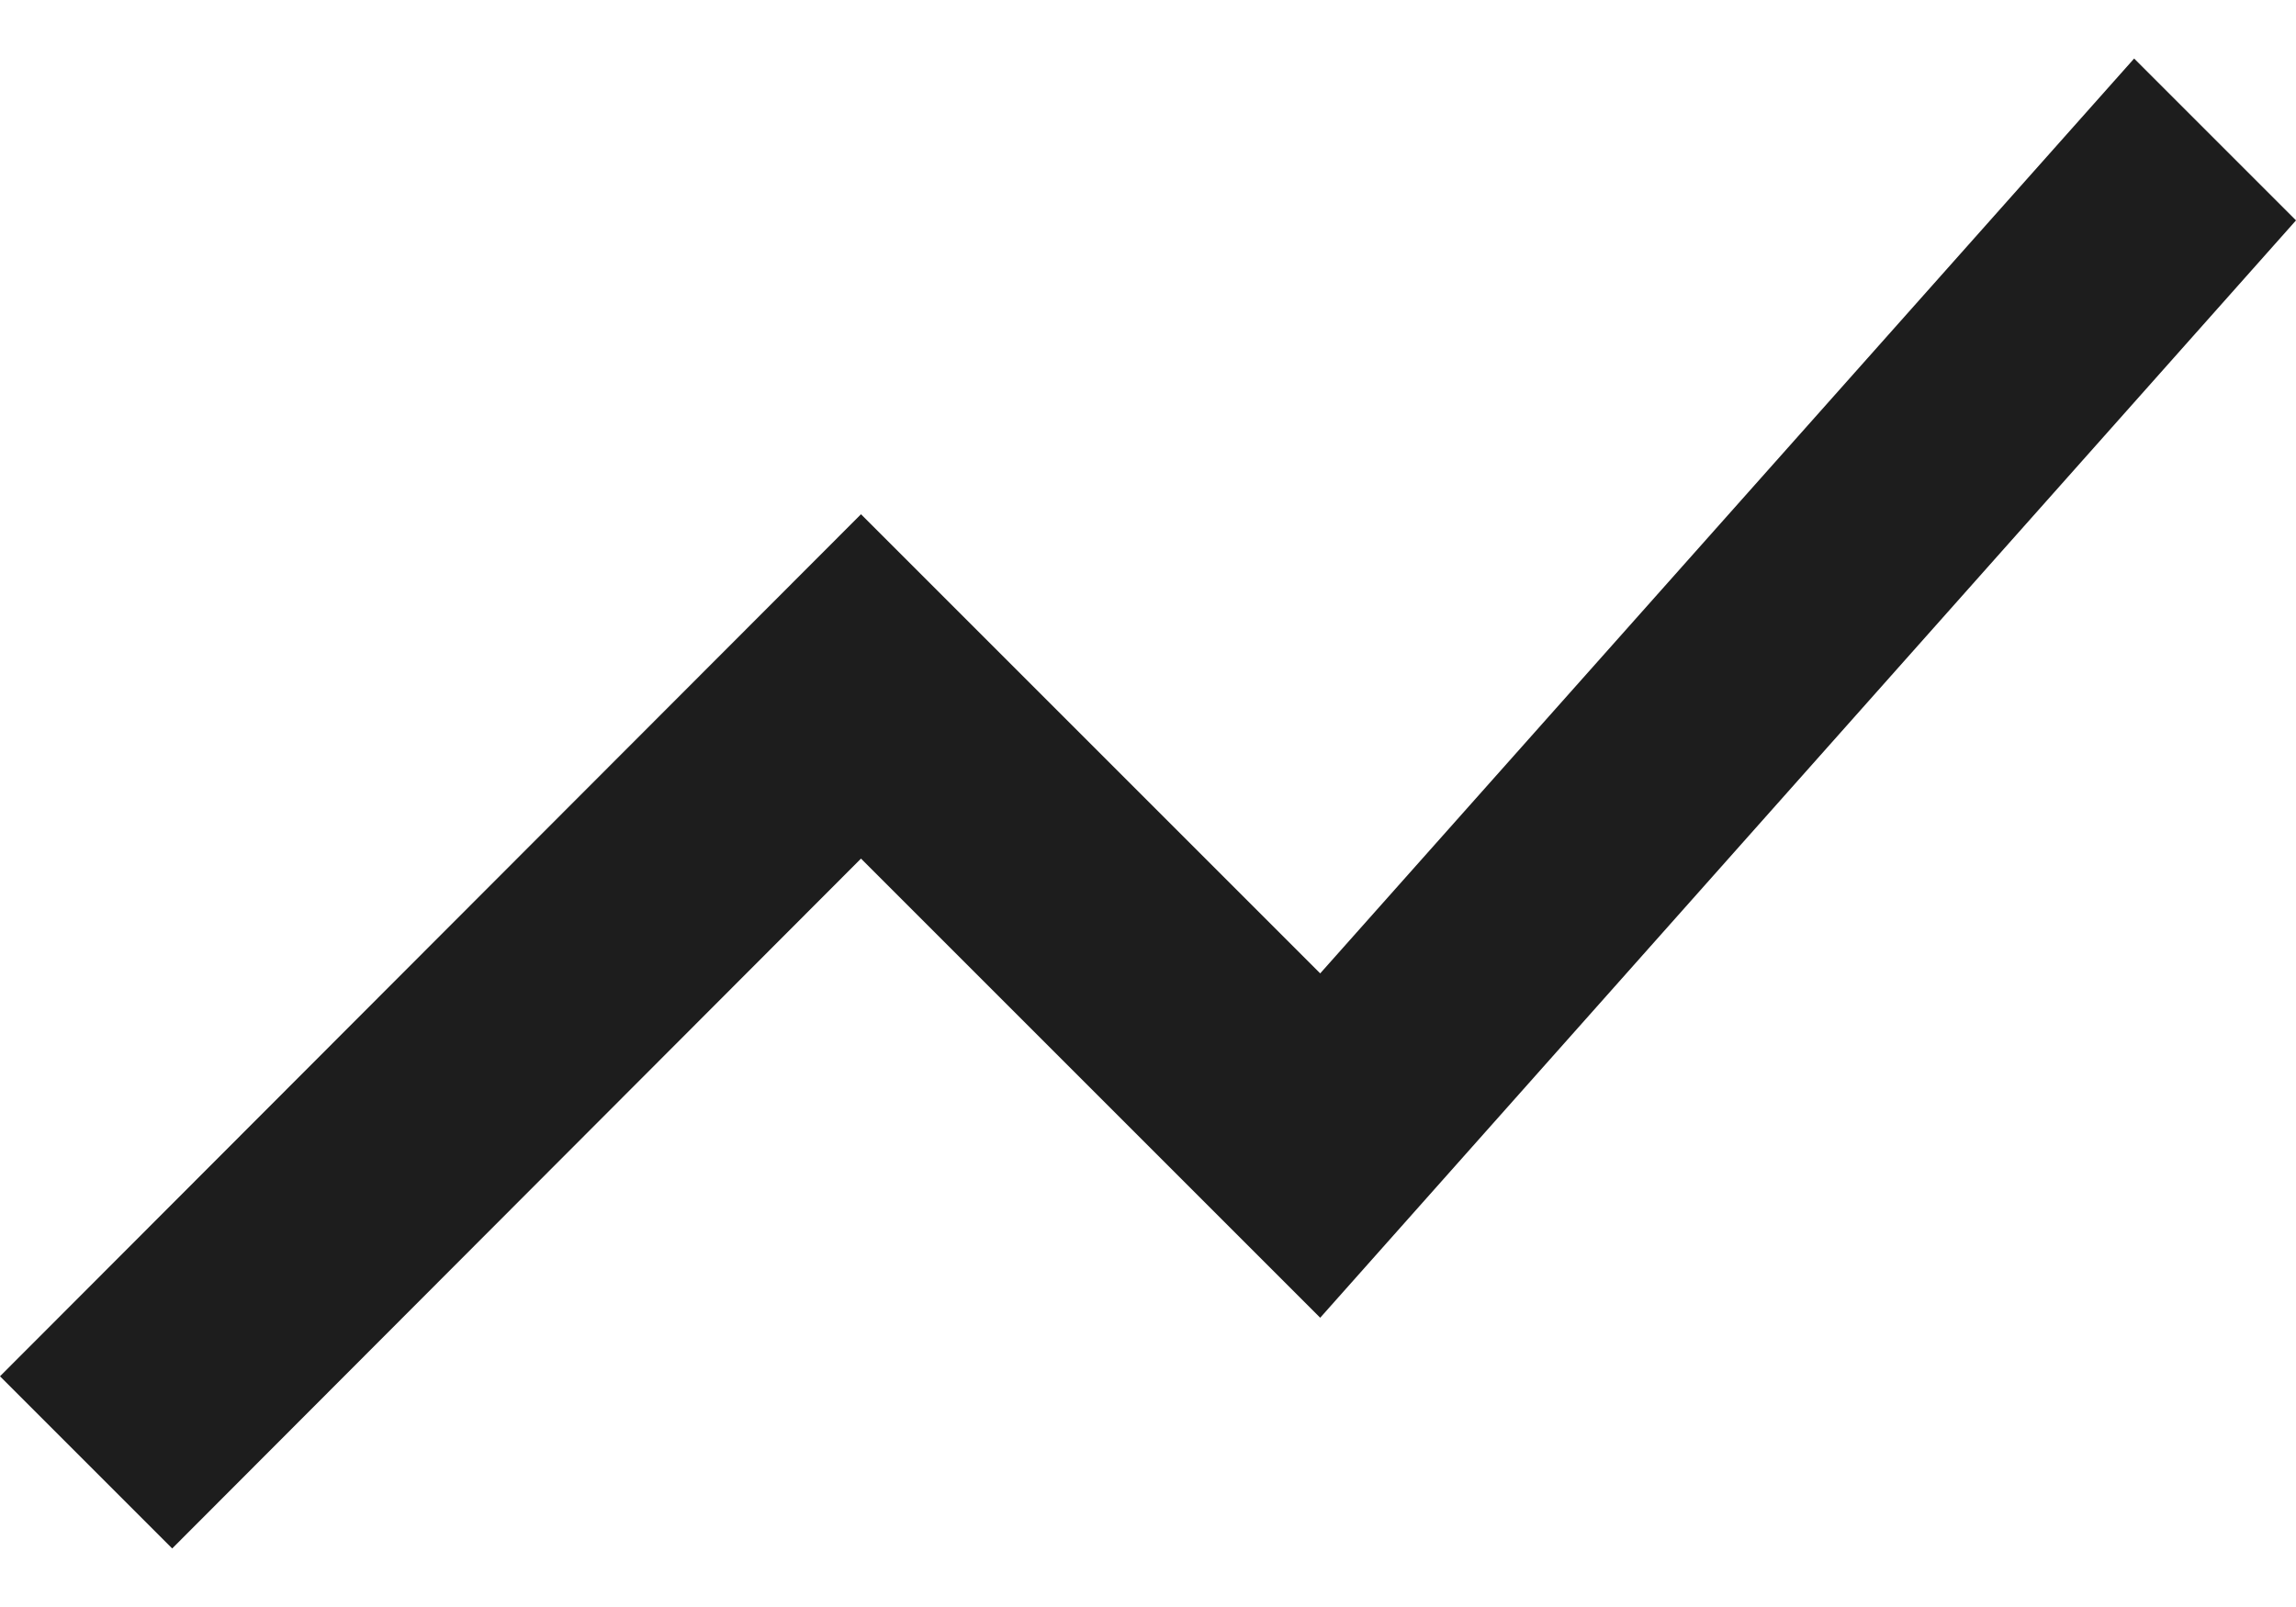<?xml version="1.0" encoding="UTF-8"?>
<svg width="20px" height="14px" viewBox="0 0 20 14" version="1.1" xmlns="http://www.w3.org/2000/svg" xmlns:xlink="http://www.w3.org/1999/xlink">
    <!-- Generator: Sketch 52.5 (67469) - http://www.bohemiancoding.com/sketch -->
    <title>show_chart</title>
    <desc>Created with Sketch.</desc>
    <g id="Icons" stroke="none" stroke-width="1" fill="none" fill-rule="evenodd">
        <g id="Two-Tone" transform="translate(-442, -2107)">
            <g id="Editor" transform="translate(100, 1960)">
                <g id="Two-Tone-/-Editor-/-show_chart" transform="translate(340, 142)">
                    <g>
                        <polygon id="Path" points="0 0 24 0 24 24 0 24"></polygon>
                        <polygon id="🔹-Primary-Color" fill="#1D1D1D" points="13.5 13.48 9.5 9.48 2 16.99 3.5 18.49 9.5 12.48 13.5 16.48 22 6.92 20.59 5.51"></polygon>
                    </g>
                </g>
            </g>
        </g>
    </g>
</svg>